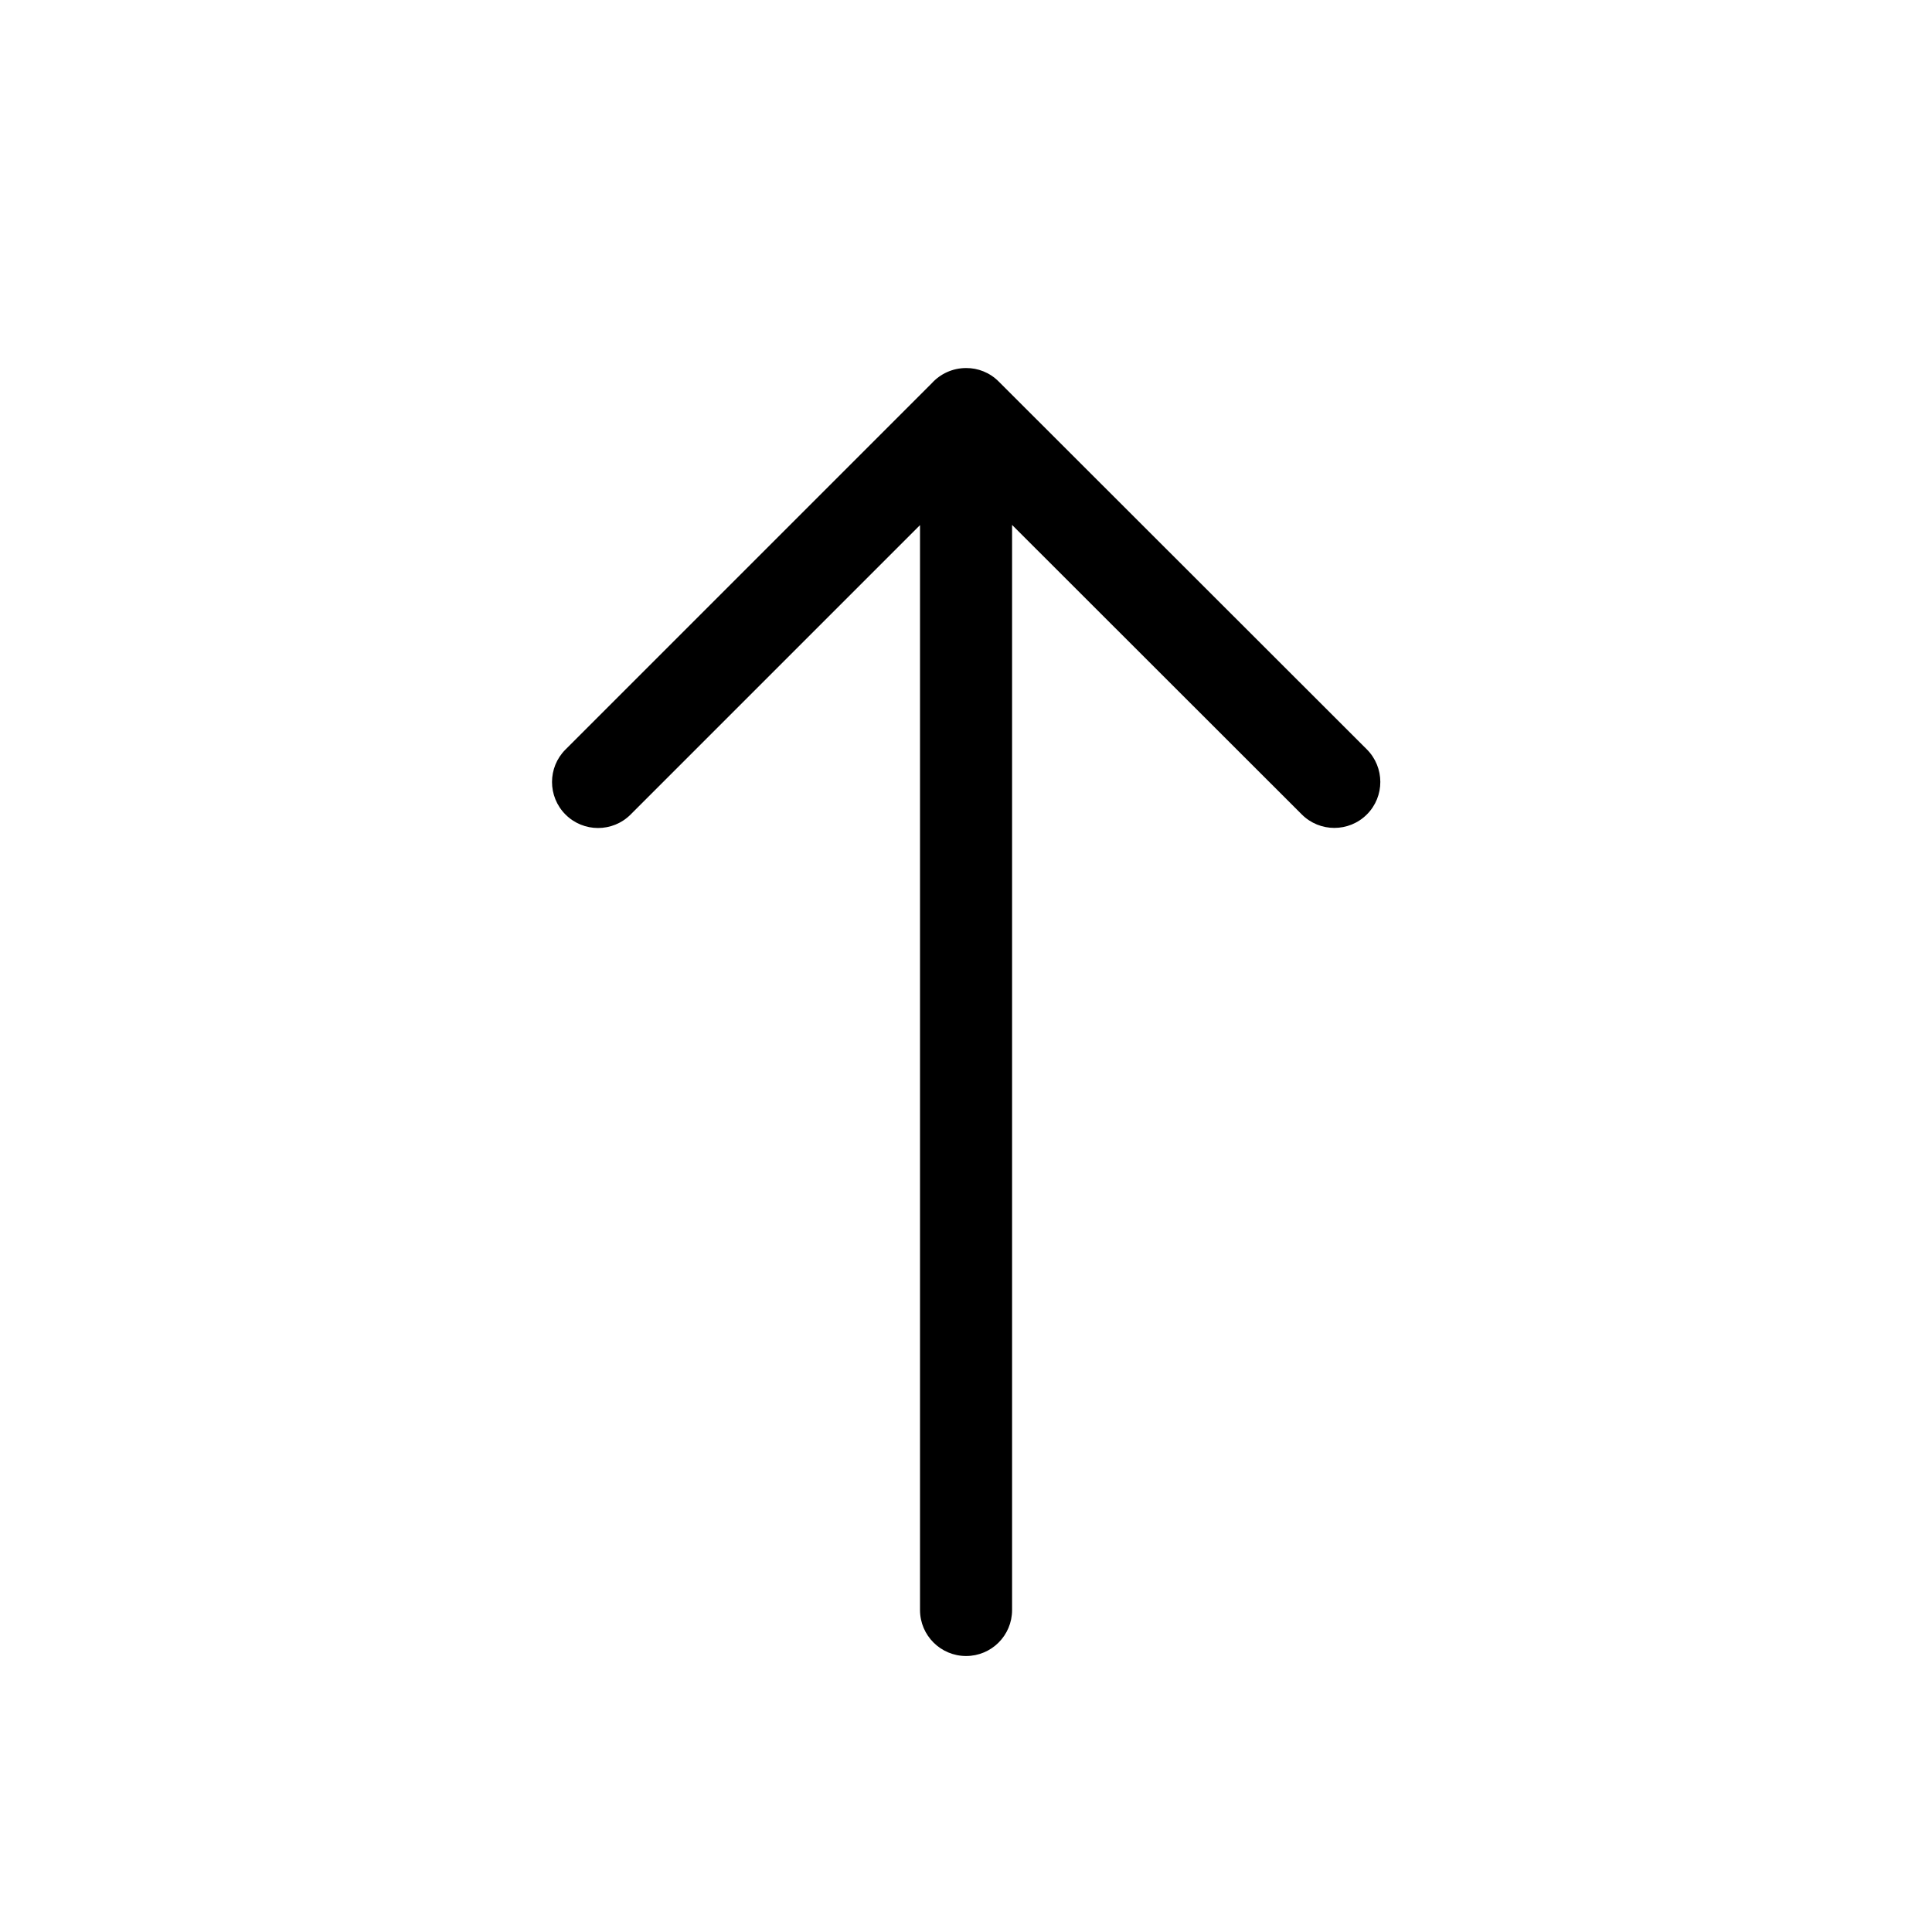 <svg width="20" height="20" viewBox="0 0 20 20" fill="none" xmlns="http://www.w3.org/2000/svg">
<path fill-rule="evenodd" clip-rule="evenodd" d="M14.15 8.431C13.964 8.617 13.662 8.617 13.476 8.431L10.477 5.434L10.477 16.667C10.477 16.93 10.264 17.143 10.001 17.143C9.738 17.143 9.524 16.93 9.524 16.667L9.524 5.436L6.528 8.432C6.342 8.618 6.04 8.618 5.854 8.432C5.668 8.246 5.668 7.944 5.854 7.759L9.646 3.967C9.733 3.871 9.86 3.81 10.001 3.81C10.001 3.81 10.001 3.81 10.001 3.81C10.123 3.809 10.245 3.856 10.338 3.949L14.149 7.757C14.335 7.943 14.336 8.245 14.15 8.431Z" fill="black"/>
</svg>
